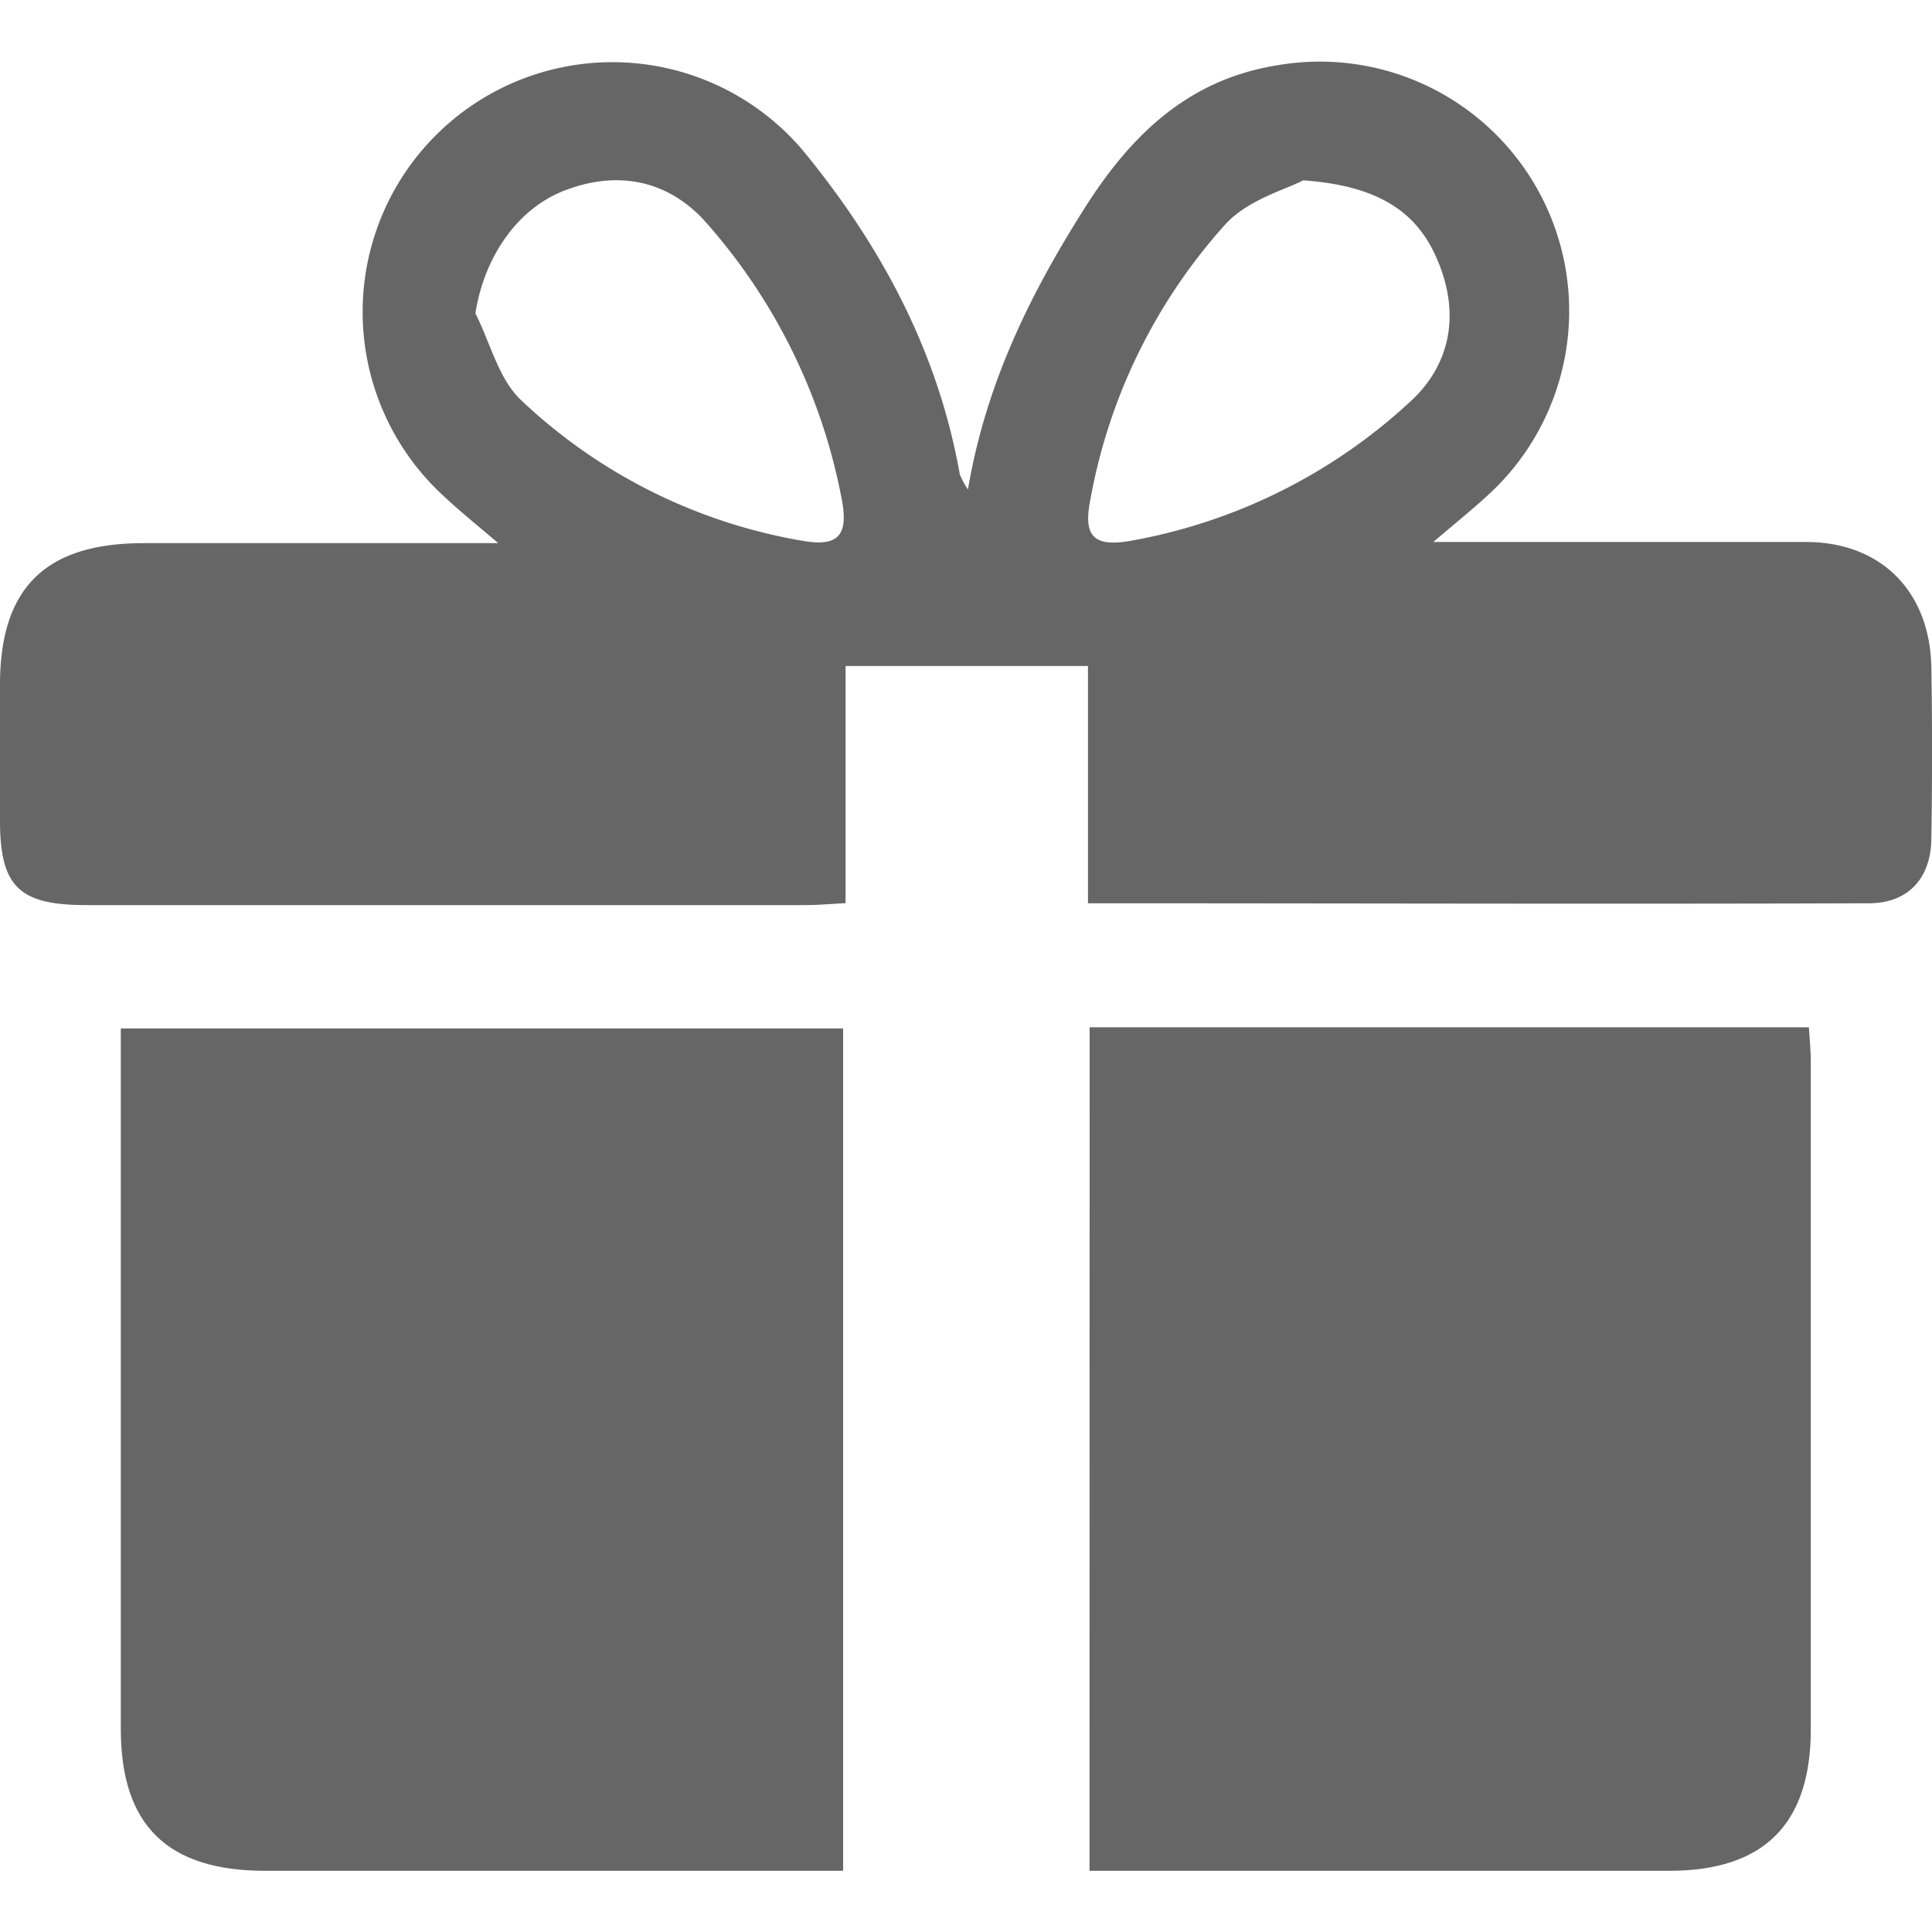 <svg id="Capa_1" data-name="Capa 1" xmlns="http://www.w3.org/2000/svg" viewBox="0 0 150 150"><defs><style>.cls-1{fill:#666;}</style></defs><path class="cls-1" d="M65.65,51.71V70.12c-1.17.06-2.11.15-3.05.15q-28,0-55.93,0C1.47,70.27,0,68.82,0,63.71c0-3.51,0-7,0-10.54,0-7.54,3.53-11,11.16-11H38.68c-1.73-1.48-3-2.5-4.15-3.58a19.39,19.39,0,1,1,27.73-27c6.09,7.37,10.56,15.66,12.26,25.24A6.17,6.17,0,0,0,75.15,38c1.42-8.34,4.91-15.31,9.16-22,3.55-5.54,7.93-9.8,14.79-10.92a19.36,19.36,0,0,1,16.81,33c-1.31,1.25-2.73,2.38-4.63,4h4.62c8.11,0,16.21,0,24.31,0,5.87,0,9.65,3.88,9.74,9.77q.11,6.59,0,13.18c0,3.13-1.78,5.09-4.83,5.1-20.1.07-40.2,0-60.65,0V51.71ZM36.91,24.33c1.16,2.28,1.8,5.11,3.56,6.75A42,42,0,0,0,62.38,42c2.66.45,3.48-.42,3-3.09A45,45,0,0,0,54.69,17.13C51.82,14,48,13.24,44,14.73,40.16,16.12,37.58,20,36.91,24.33ZM101.18,14c-1.28.69-4.23,1.47-6,3.37A43.44,43.44,0,0,0,84.65,38.82c-.56,2.82.27,3.67,3.13,3.17a43,43,0,0,0,21.68-10.78c3.24-2.94,3.88-6.94,2.15-11C110,16.33,106.85,14.41,101.18,14Z"/><path class="cls-1" d="M65.46,79.85v65.4h-3q-20.94,0-41.87,0c-7.6,0-11.21-3.55-11.21-11q0-25.75,0-51.53V79.85Z"/><path class="cls-1" d="M84.6,79.76h55.84c.06,1,.15,1.81.15,2.66q0,25.92,0,51.83c0,7.35-3.61,11-11,11-14.92,0-29.85,0-45,0Z"/></svg>